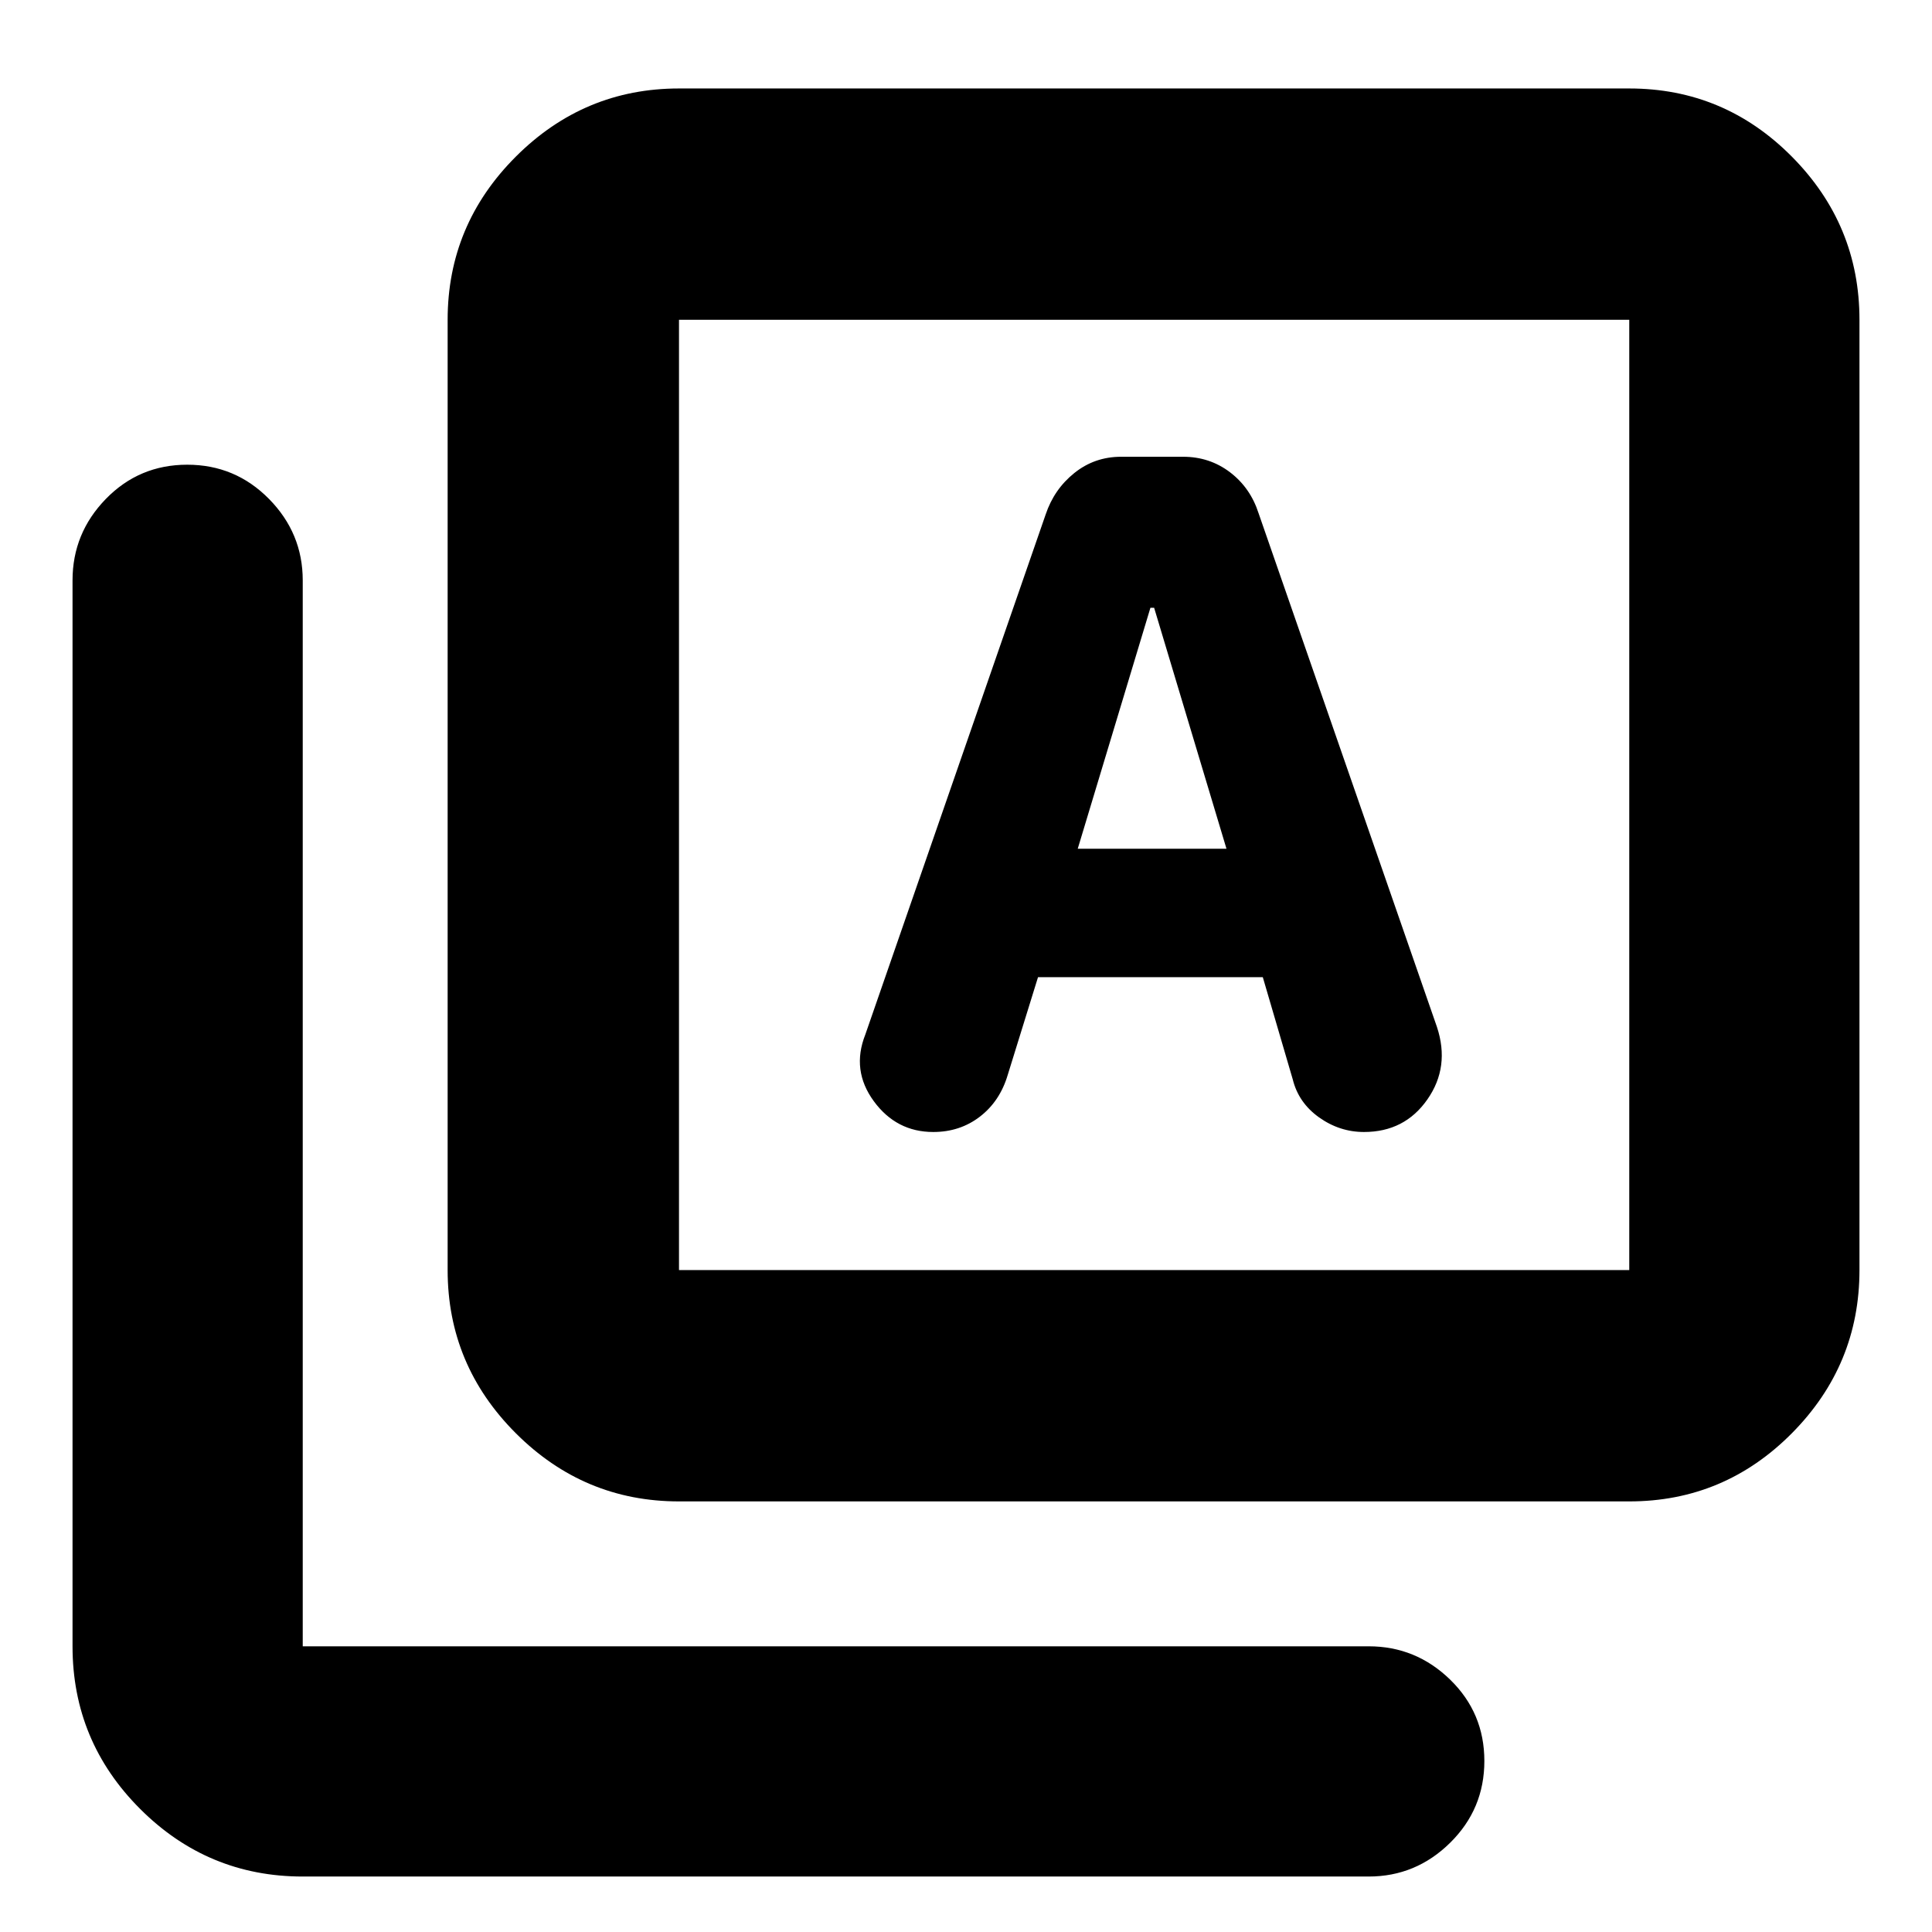 <svg xmlns="http://www.w3.org/2000/svg" height="20" viewBox="0 -960 960 960" width="20"><path d="M515.78-474.44h111.7l14.88 50.77q2.86 11.6 13.06 18.88 10.21 7.27 22.34 7.27 20.22 0 31.51-16.2 11.3-16.19 4.73-36.02l-88.62-255.24q-4.09-12.68-14.21-20.37-10.13-7.69-23.29-7.69h-30.8q-13.17 0-23.23 8.06-10.07 8.07-14.27 20.62l-89.62 258.45q-7 17.73 4.21 33.06 11.22 15.33 29.56 15.33 13.3 0 23.23-7.67 9.92-7.67 13.78-20.72l15.04-48.53Zm19.74-63.82L571.64-658h1.84l35.95 119.74h-73.91Zm-198.13 324.3q-47.21 0-81.08-33.87-33.88-33.88-33.88-81.08v-472.18q0-47.21 33.88-81.08 33.87-33.87 81.08-33.87h472.18q47.2 0 80.8 33.87 33.59 33.87 33.59 81.08v472.18q0 47.2-33.59 81.08-33.6 33.87-80.8 33.87H337.39Zm0-114.95h472.18v-472.18H337.39v472.18ZM150.43-27.56q-47.2 0-80.8-33.6-33.59-33.59-33.59-80.8v-529.65q0-23.46 16.55-40.47 16.55-17.01 40.44-17.01 23.88 0 40.64 17.01t16.76 40.47v529.65h529.66q23.46 0 40.47 16.55 17.01 16.55 17.01 40.44 0 23.88-17.01 40.64-17.01 16.77-40.47 16.77H150.43Zm186.96-773.53v472.18-472.18Z"/></svg>